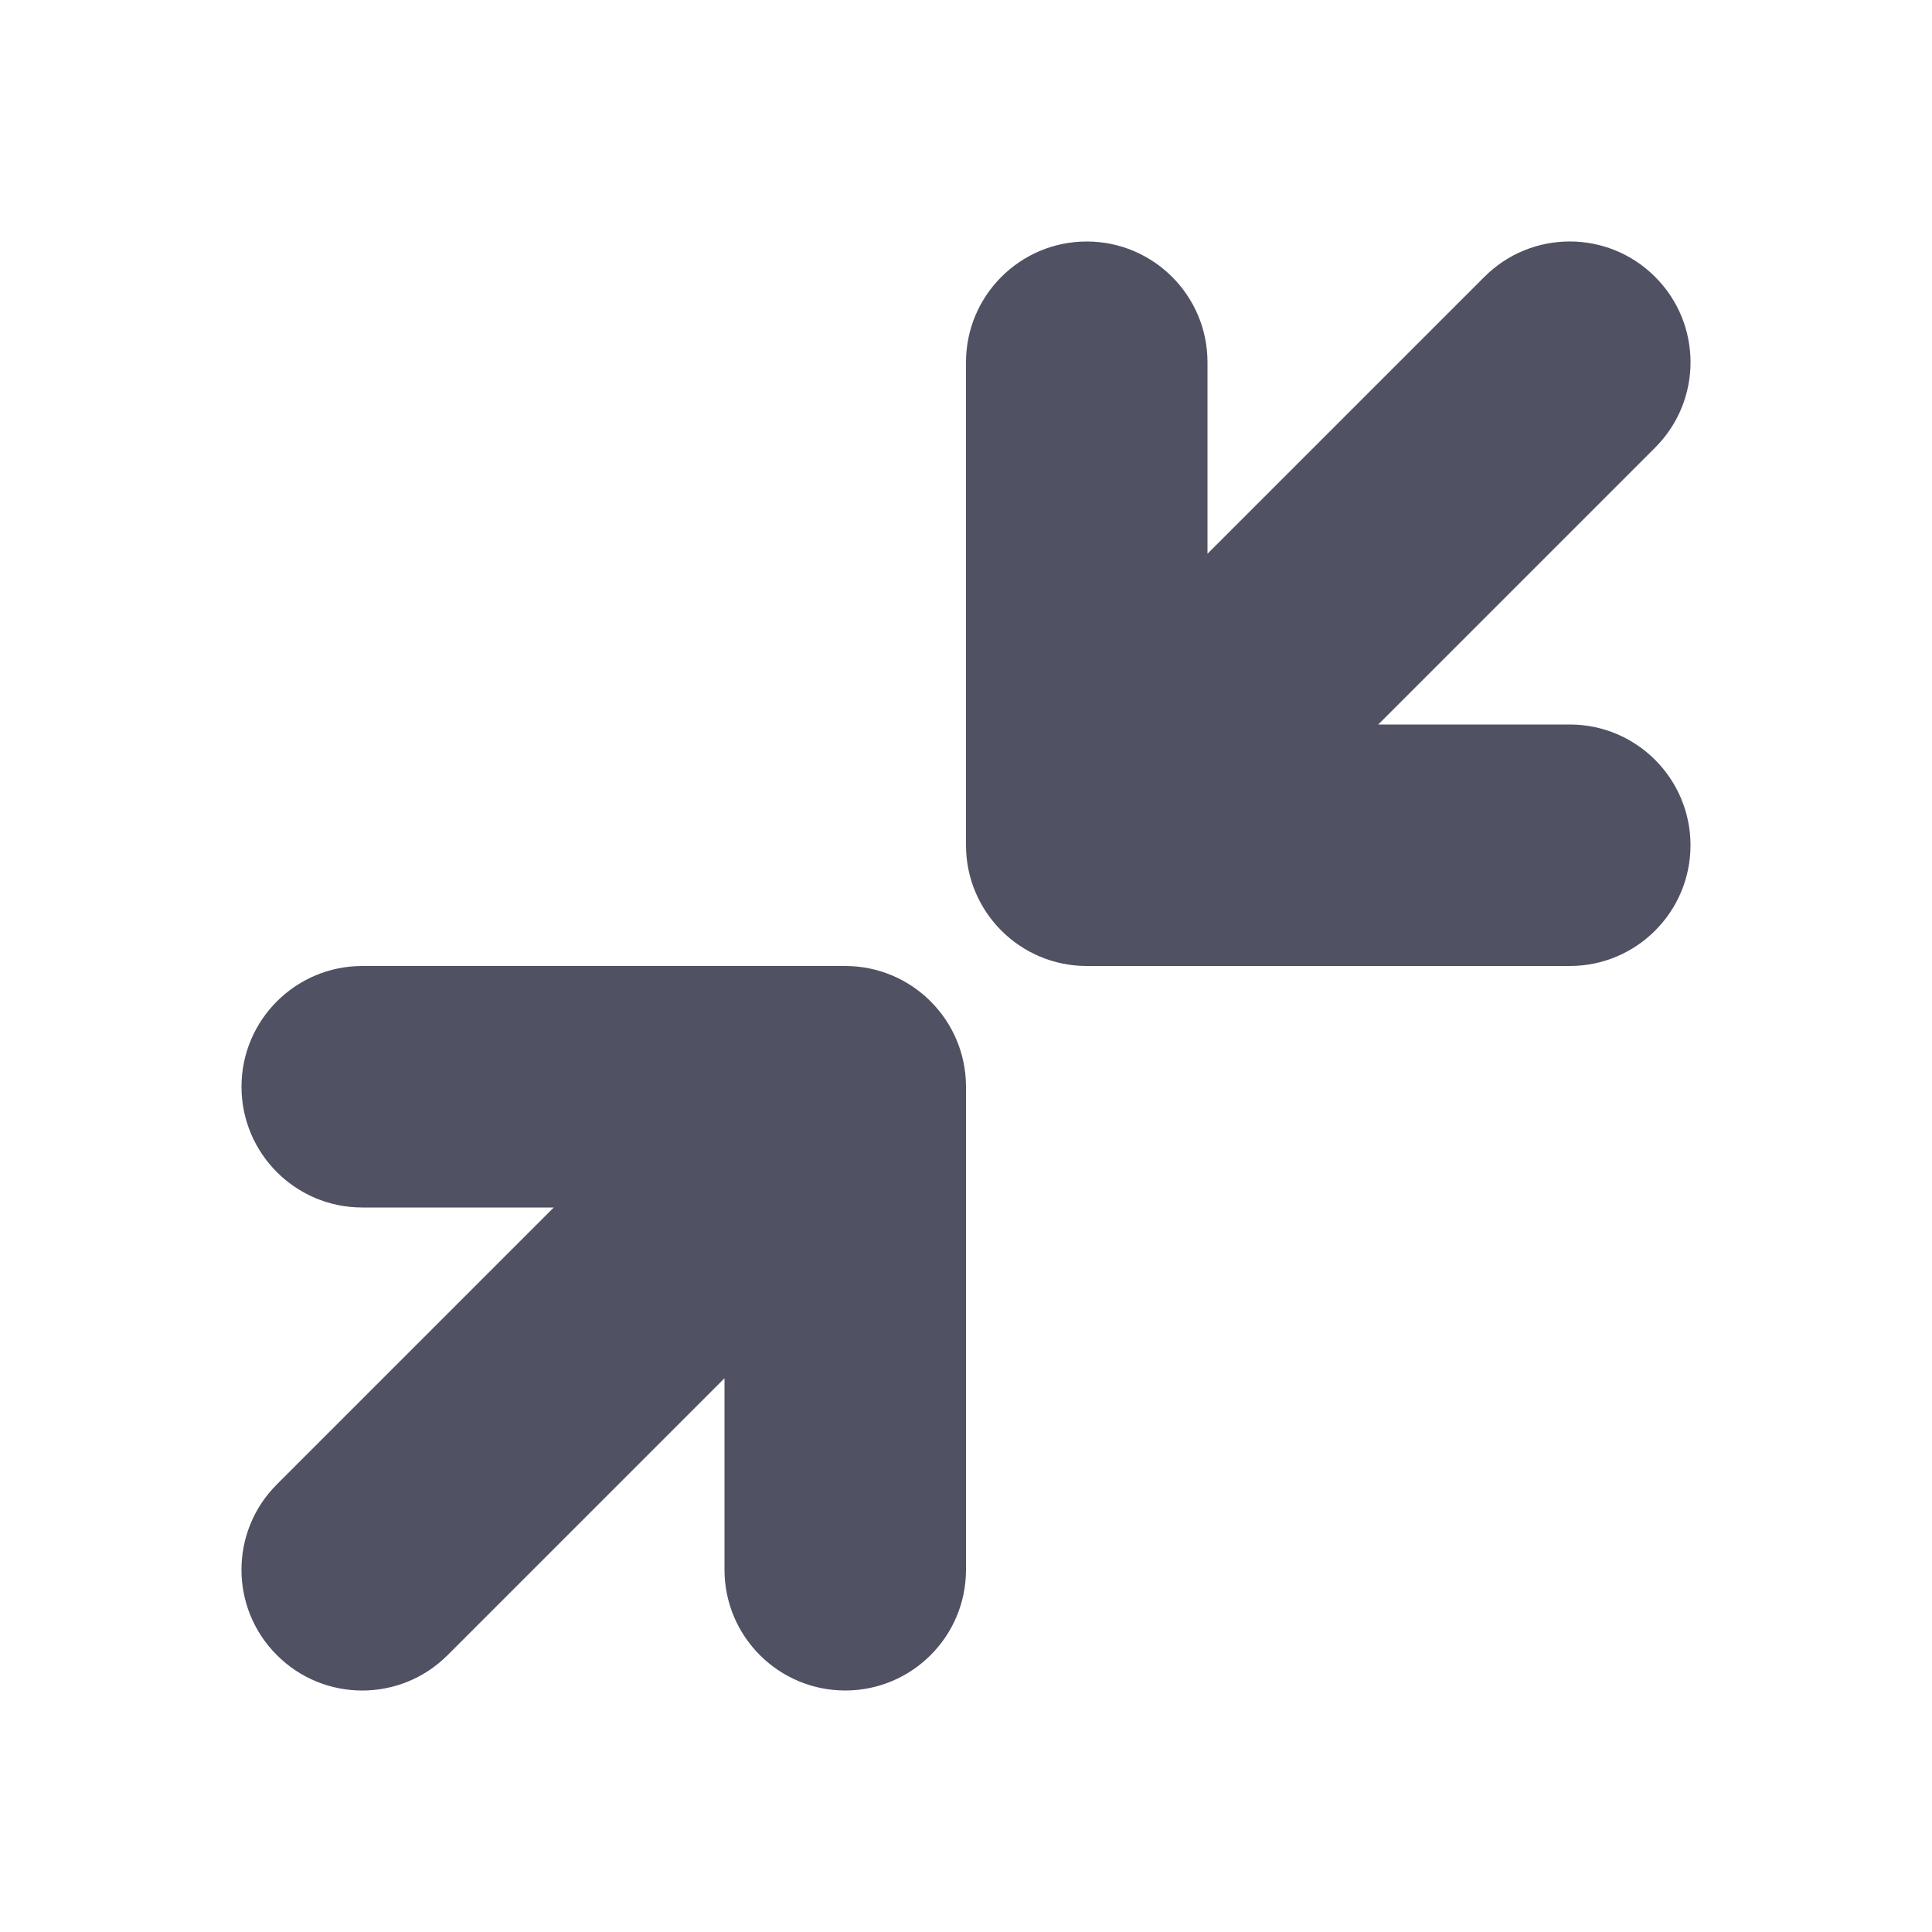 <svg width="16" height="16" viewBox="0 0 16 16" fill="none" xmlns="http://www.w3.org/2000/svg">
<path d="M9 2C9.552 2 10 2.448 10 3V4.586L12.293 2.293C12.683 1.902 13.317 1.902 13.707 2.293C14.098 2.683 14.098 3.317 13.707 3.707L11.414 6H13C13.552 6 14 6.448 14 7C14 7.552 13.552 8 13 8L9 8C8.448 8 8 7.552 8 7L8 3C8 2.448 8.448 2 9 2ZM3 10C2.448 10 2 9.552 2 9C2 8.448 2.448 8 3 8H7C7.552 8 8 8.448 8 9V13C8 13.552 7.552 14 7 14C6.448 14 6 13.552 6 13V11.414L3.707 13.707C3.317 14.098 2.683 14.098 2.293 13.707C1.902 13.317 1.902 12.683 2.293 12.293L4.586 10H3Z" fill="#515164"/>
</svg>
